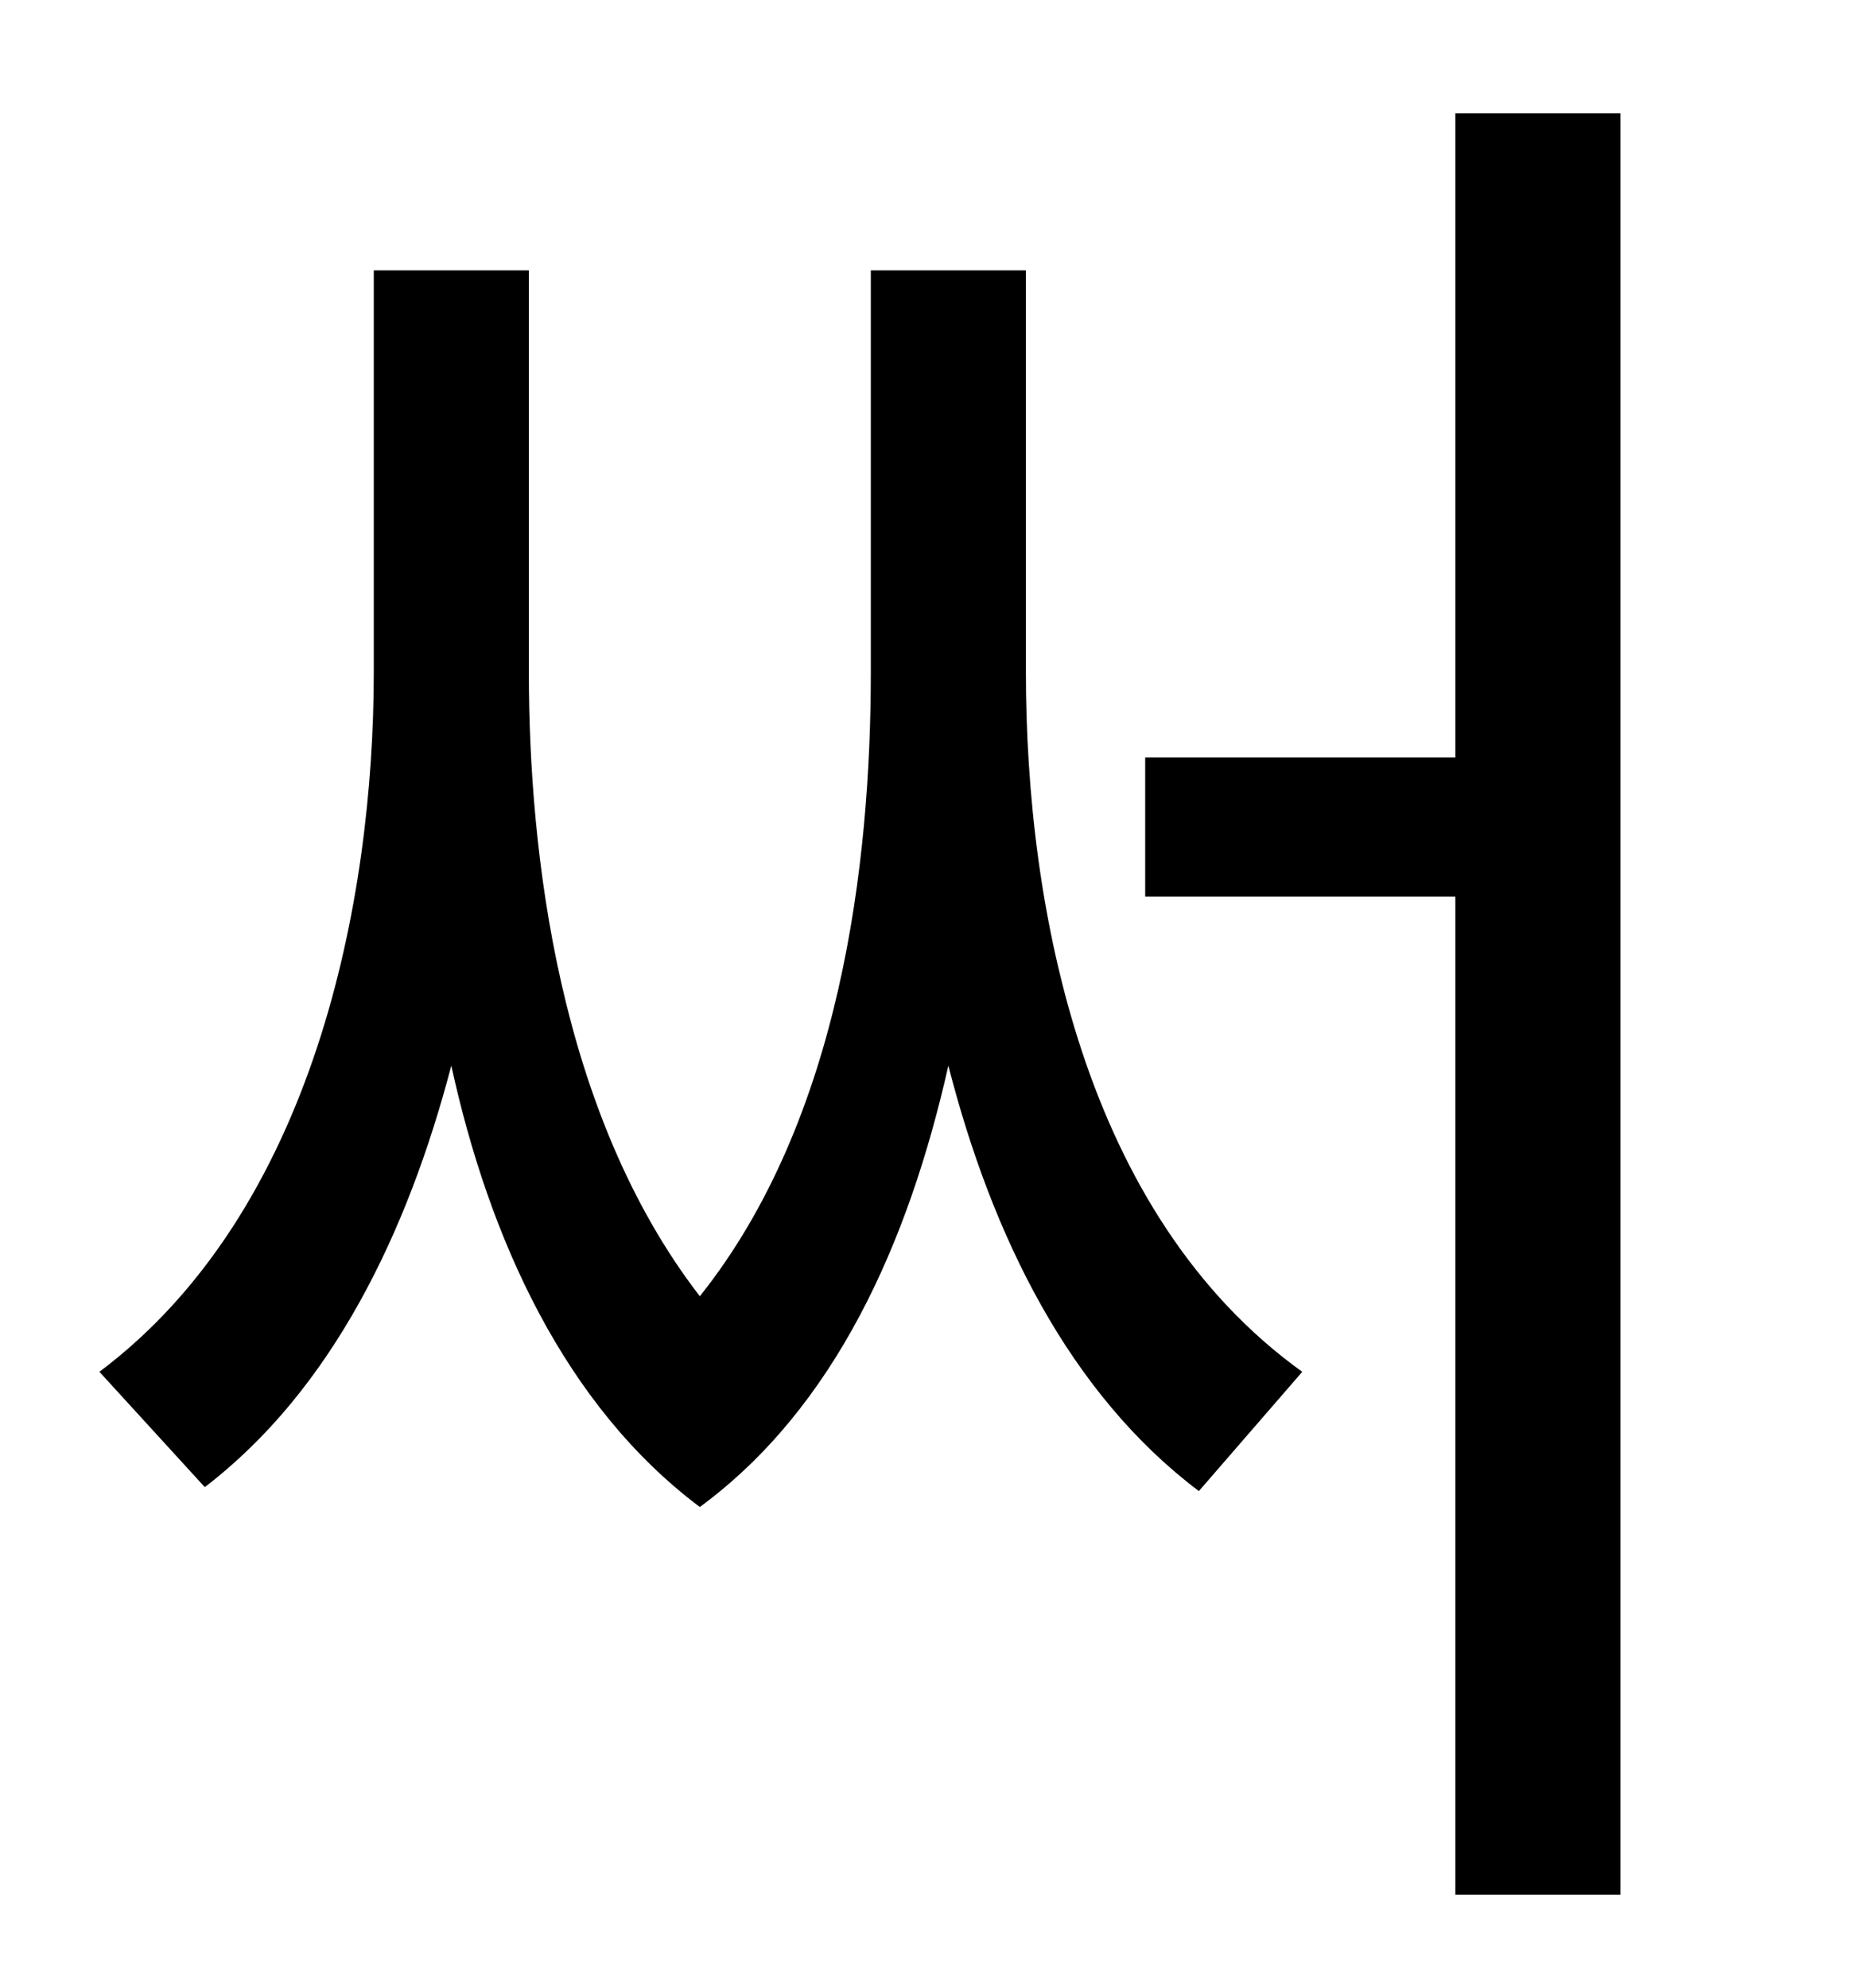 <?xml version="1.0" standalone="no"?>
<!DOCTYPE svg PUBLIC "-//W3C//DTD SVG 1.1//EN" "http://www.w3.org/Graphics/SVG/1.1/DTD/svg11.dtd" >
<svg xmlns="http://www.w3.org/2000/svg" xmlns:xlink="http://www.w3.org/1999/xlink" version="1.1" viewBox="-10 0 930 1000">
   <path fill="currentColor"
d="M506 136v202c0 119 29 273 139 352l-52 60c-65 -49 -104 -128 -126 -214c-20 89 -57 172 -125 222c-68 -51 -106 -135 -125 -222c-22 84 -60 163 -124 212l-53 -58c108 -81 138 -237 138 -352v-202h78v202c0 91 15 222 86 314c71 -89 86 -218 86 -314v-202h78zM722 57h83
v896h-83v-502h-156v-70h156v-324z" />
</svg>
